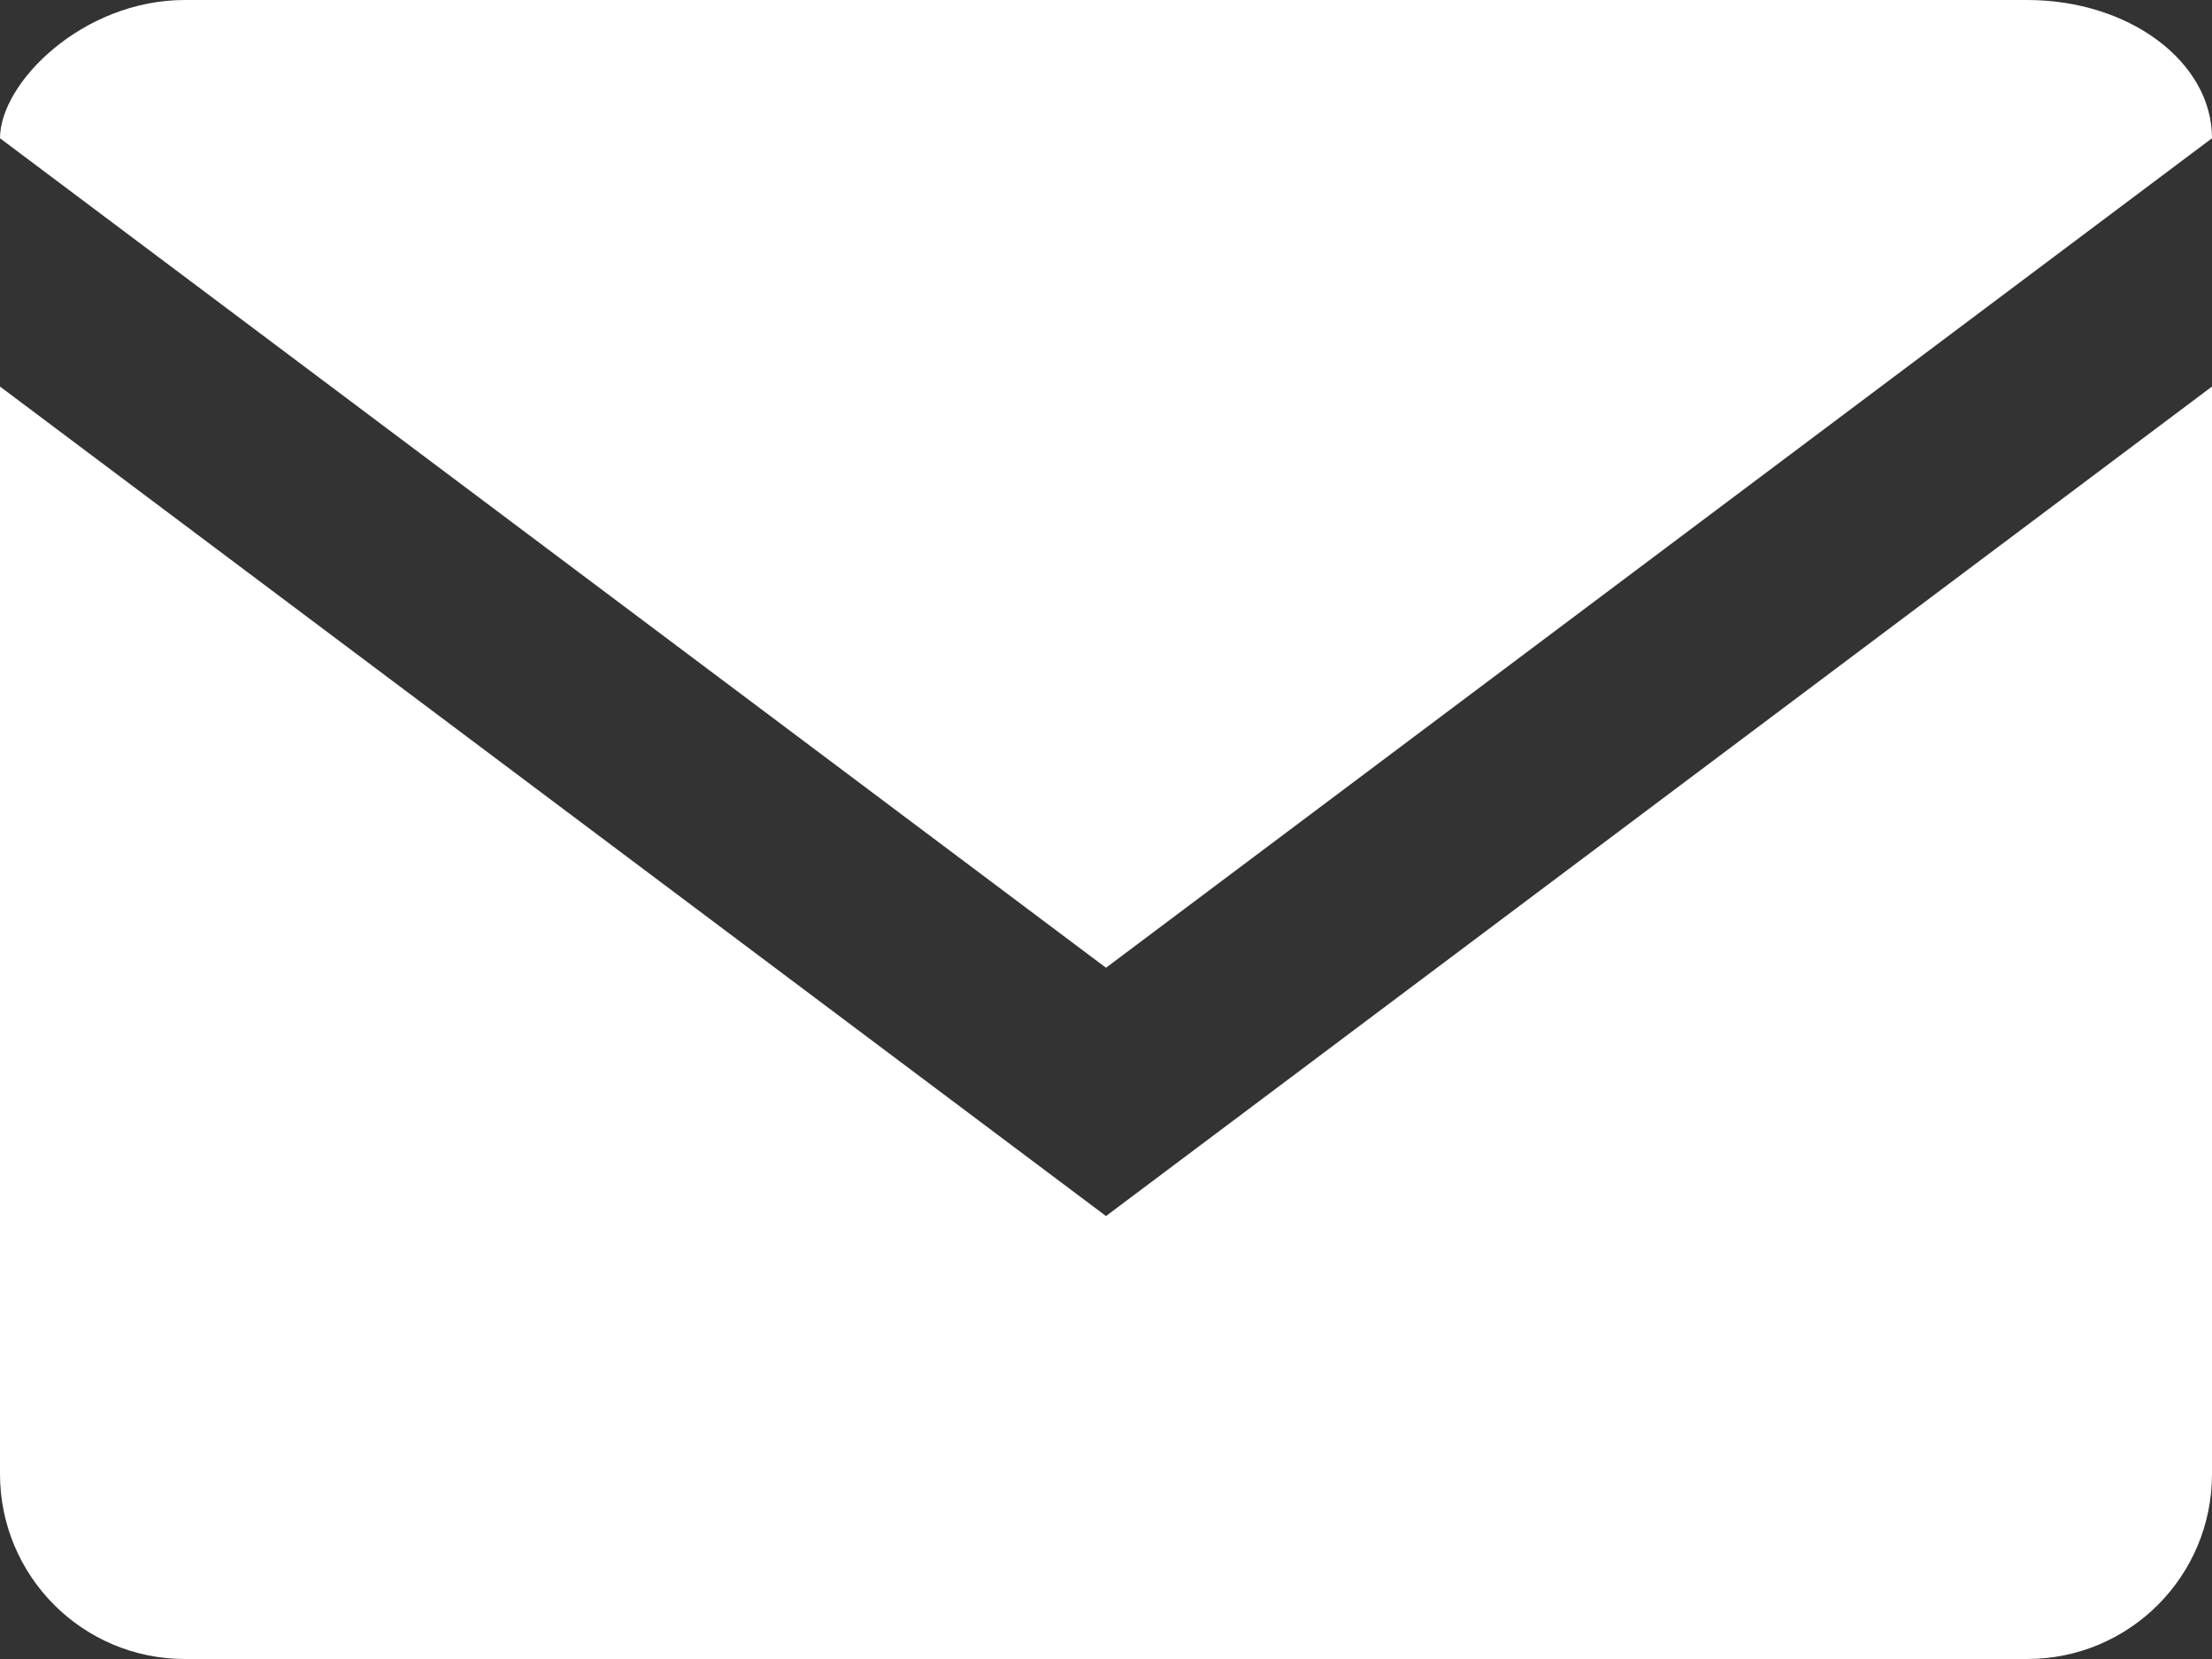 <svg xmlns="http://www.w3.org/2000/svg" width="24" height="18" viewBox="0 0 24 18">
  <rect x="0" y="0" width="24" height="18" fill="#333333" stroke="none"/>
  <path fill="#FFF" fill-rule="evenodd" d="M24 1.5c0-.833 0 0 0 0 0-.829-.897-1.5-2.005-1.5H2.005C.898 0 0 .897 0 1.5c0 0 0-.833 0 0l12 9 12-9zM0 4.194v11.798C0 17.101.897 18 2.005 18h19.99C23.102 18 24 17.105 24 15.992V4.194l-12 9-12-9z"/>
</svg>
